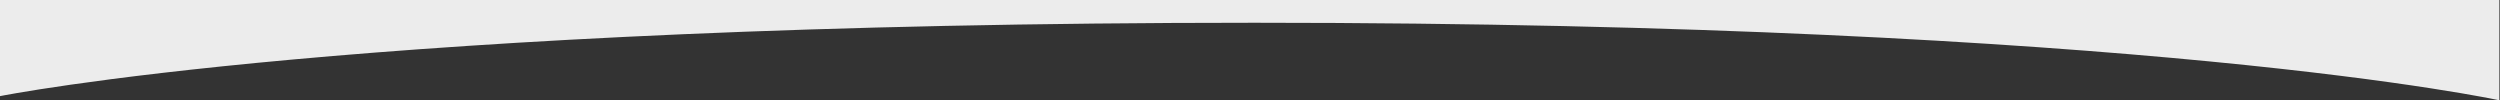 <svg xmlns="http://www.w3.org/2000/svg" viewBox="0 0 156.04 6.26">
    <rect x="0" y="0" width="156.04" height="6.26" fill="#333333" stroke="none"/>
    <defs>
        <style>.c-1{fill:#ECECEC;}</style>
    </defs>
    <path class="c-1" d="M156,6.26S133.84,1.42,78.3,1.42,0,6,0,6V0H156Z"/>    
</svg>